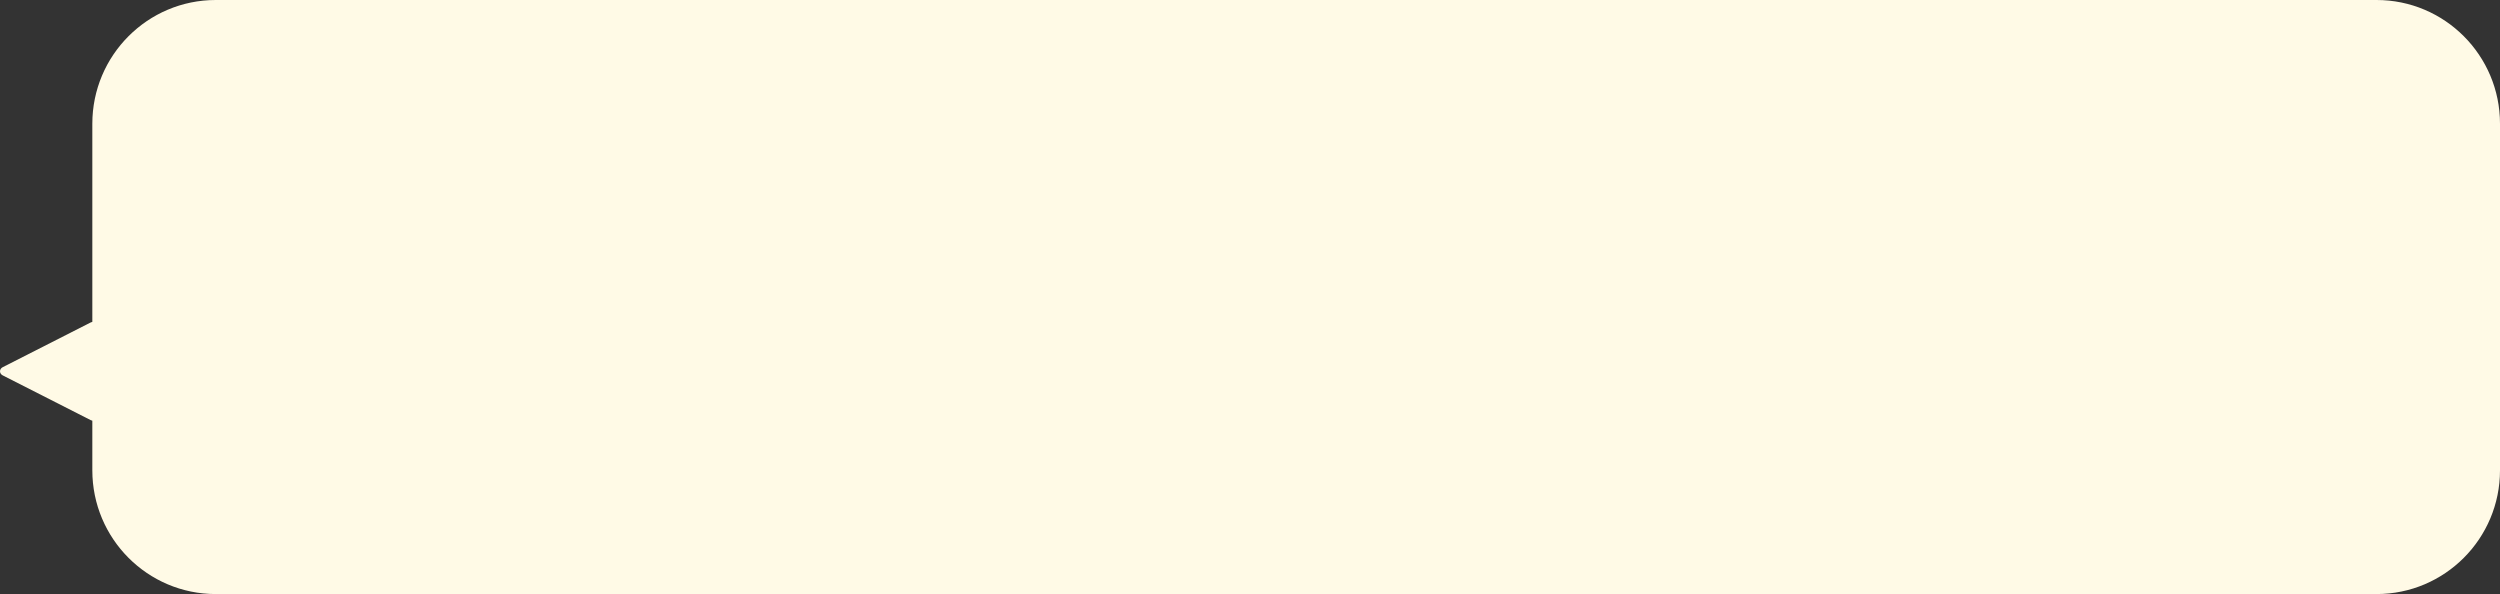 <svg width="202" height="48" viewBox="0 0 202 48" fill="none" xmlns="http://www.w3.org/2000/svg">
<rect x="0" y="0" width="202" height="48" fill="#333333" stroke="none"/>
<path d="M17.436 0C11.926 0 7.46 4.477 7.46 10V26.008C7.416 26.017 7.373 26.031 7.334 26.051L0.216 29.671C0.15 29.704 0.096 29.752 0.058 29.81C0.02 29.868 0 29.933 0 30C0 30.067 0.02 30.132 0.058 30.19C0.096 30.248 0.15 30.296 0.216 30.329L7.334 33.949C7.373 33.969 7.416 33.983 7.46 33.992V38C7.46 43.523 11.926 48 17.436 48H192.024C197.533 48 202 43.523 202 38V10C202 4.477 197.533 0 192.024 0H17.436Z" fill="#FFFAE6"/>
</svg>
